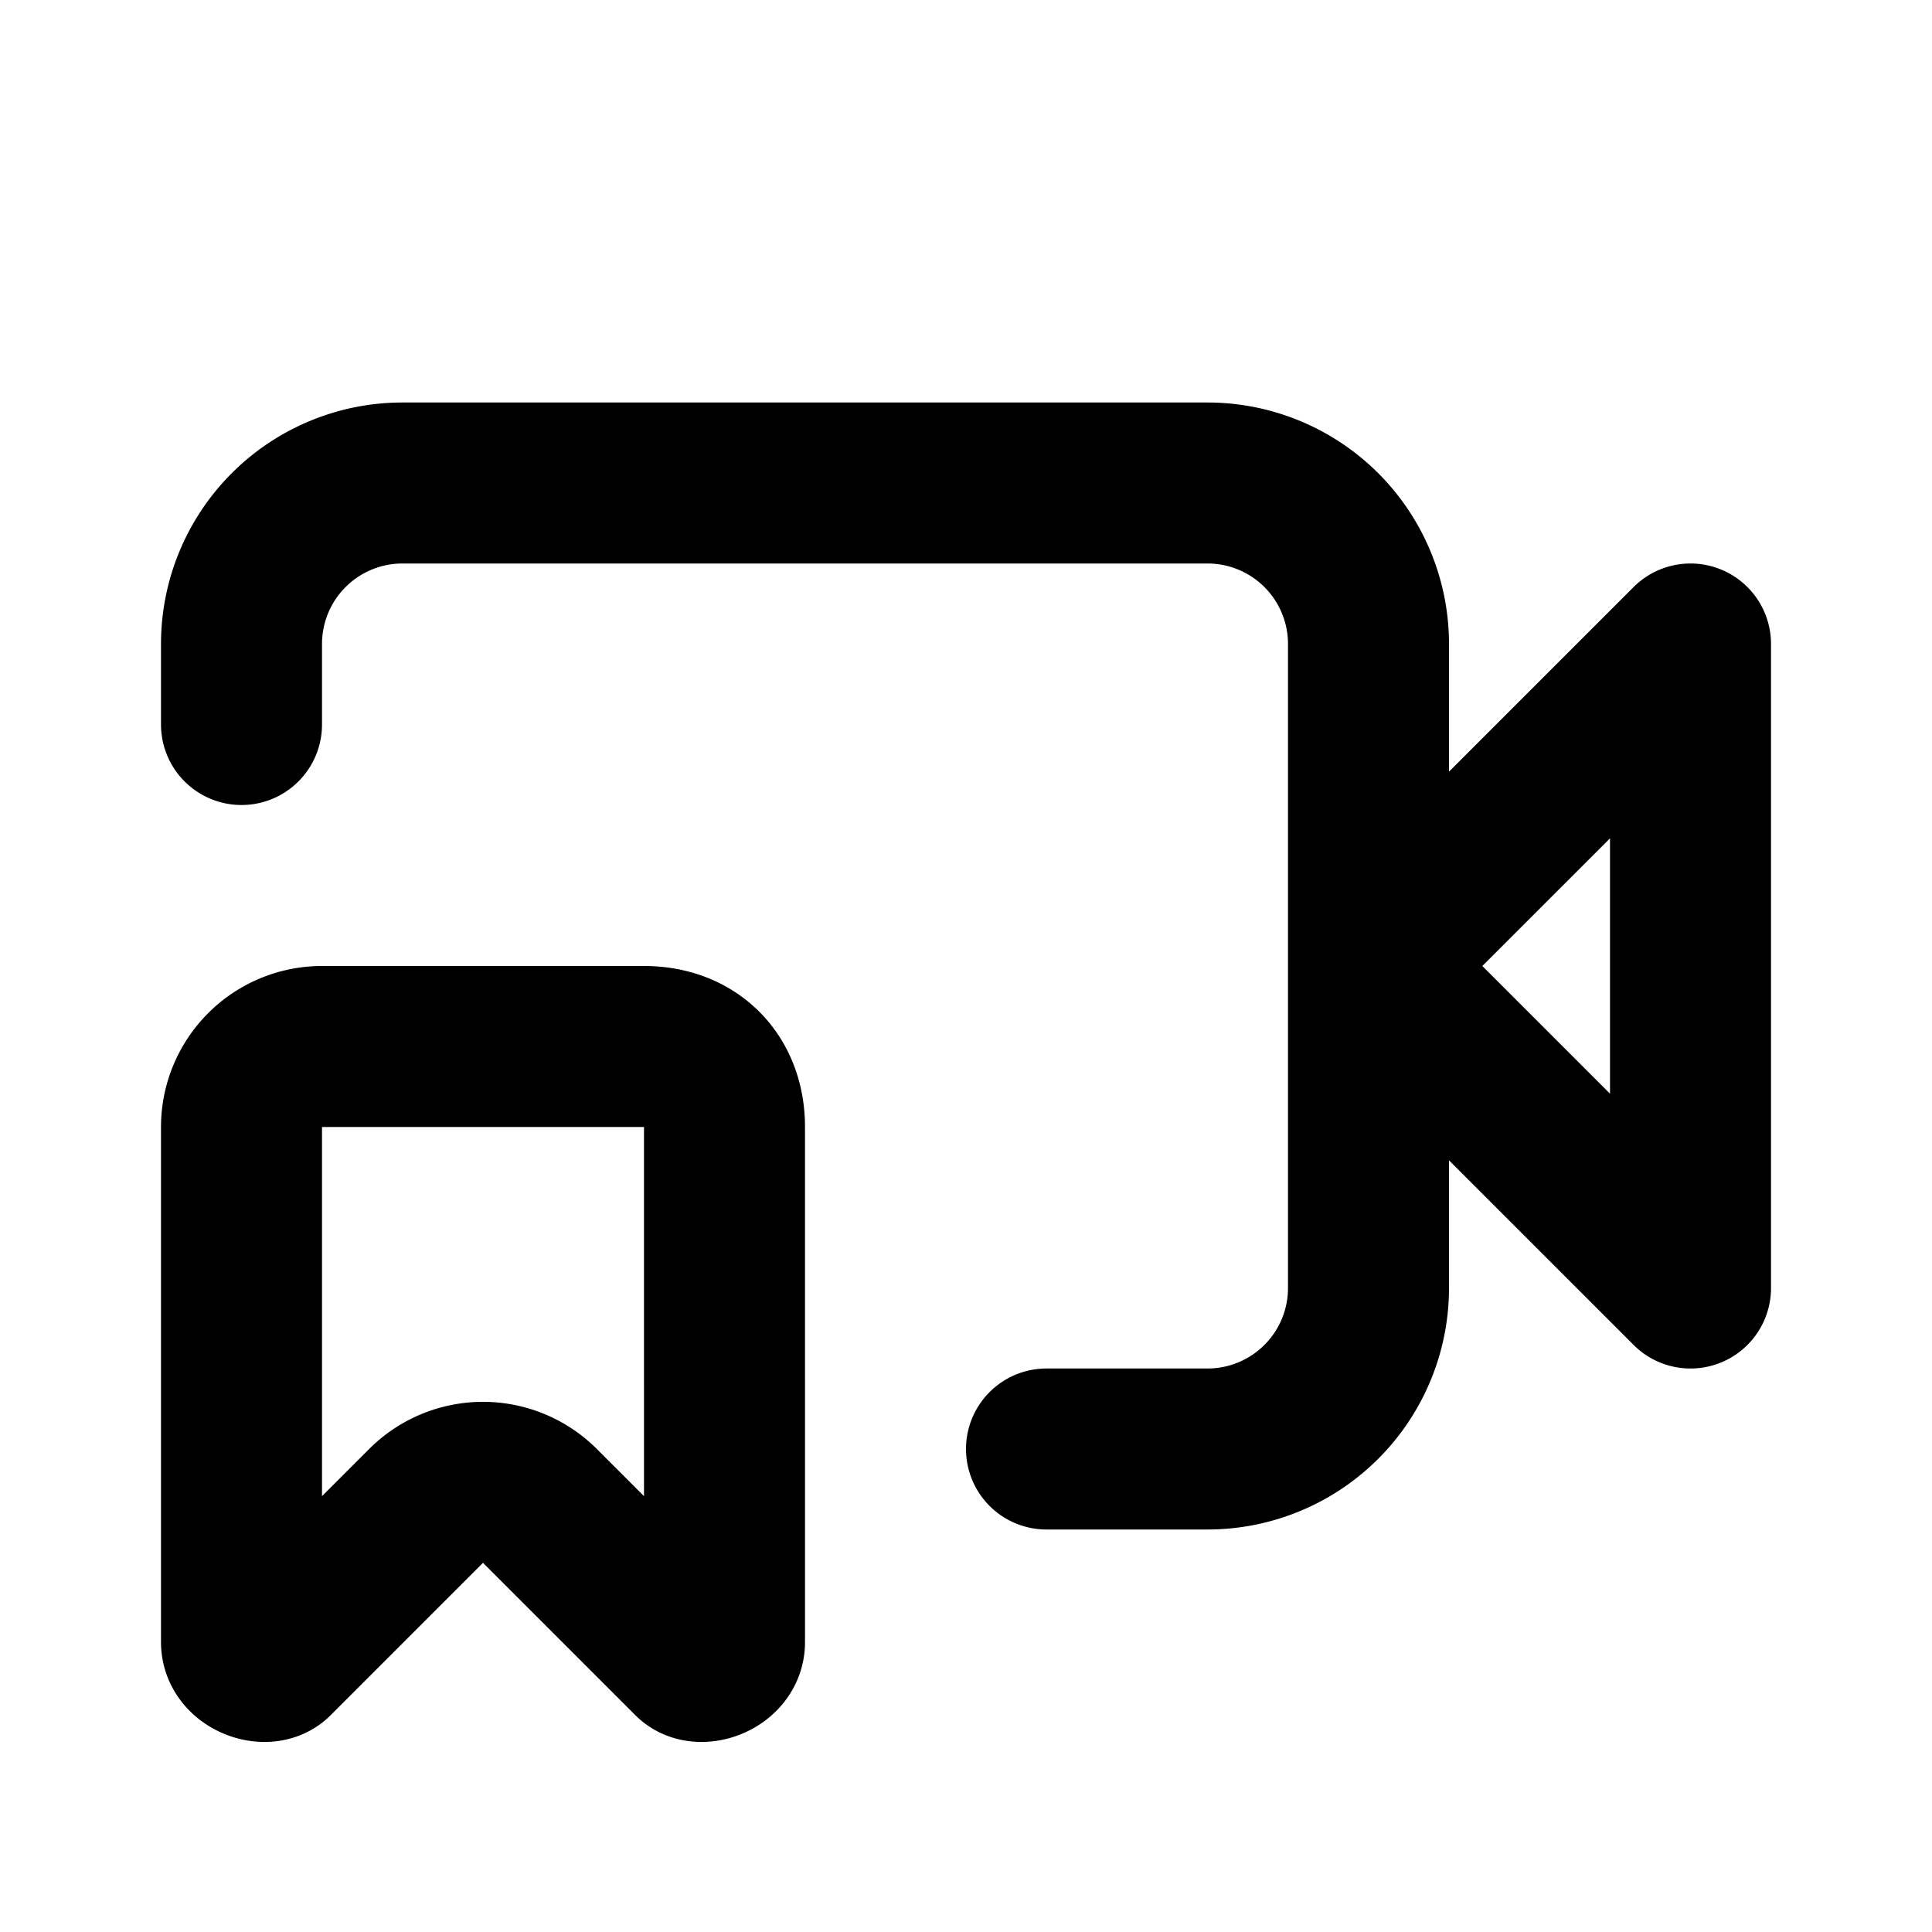 <svg fill="none" xmlns="http://www.w3.org/2000/svg" viewBox="0 0 24 24"><path fill="#fff" d="M0 0h24v24H0z"/><path d="M17 12V8a2 2 0 00-2-2H5a2 2 0 00-2 2v1m14 3v4a2 2 0 01-2 2h-2m4-6l4-4v8l-4-4zM8 13H4a1 1 0 00-1 1v6.4c0 .2.3.3.4.2l1.9-1.9a1 1 0 011.4 0l1.9 1.9c.1.1.4 0 .4-.2V14c0-.6-.4-1-1-1z" stroke="currentColor" stroke-width="2" stroke-linecap="round" stroke-linejoin="round"/></svg>